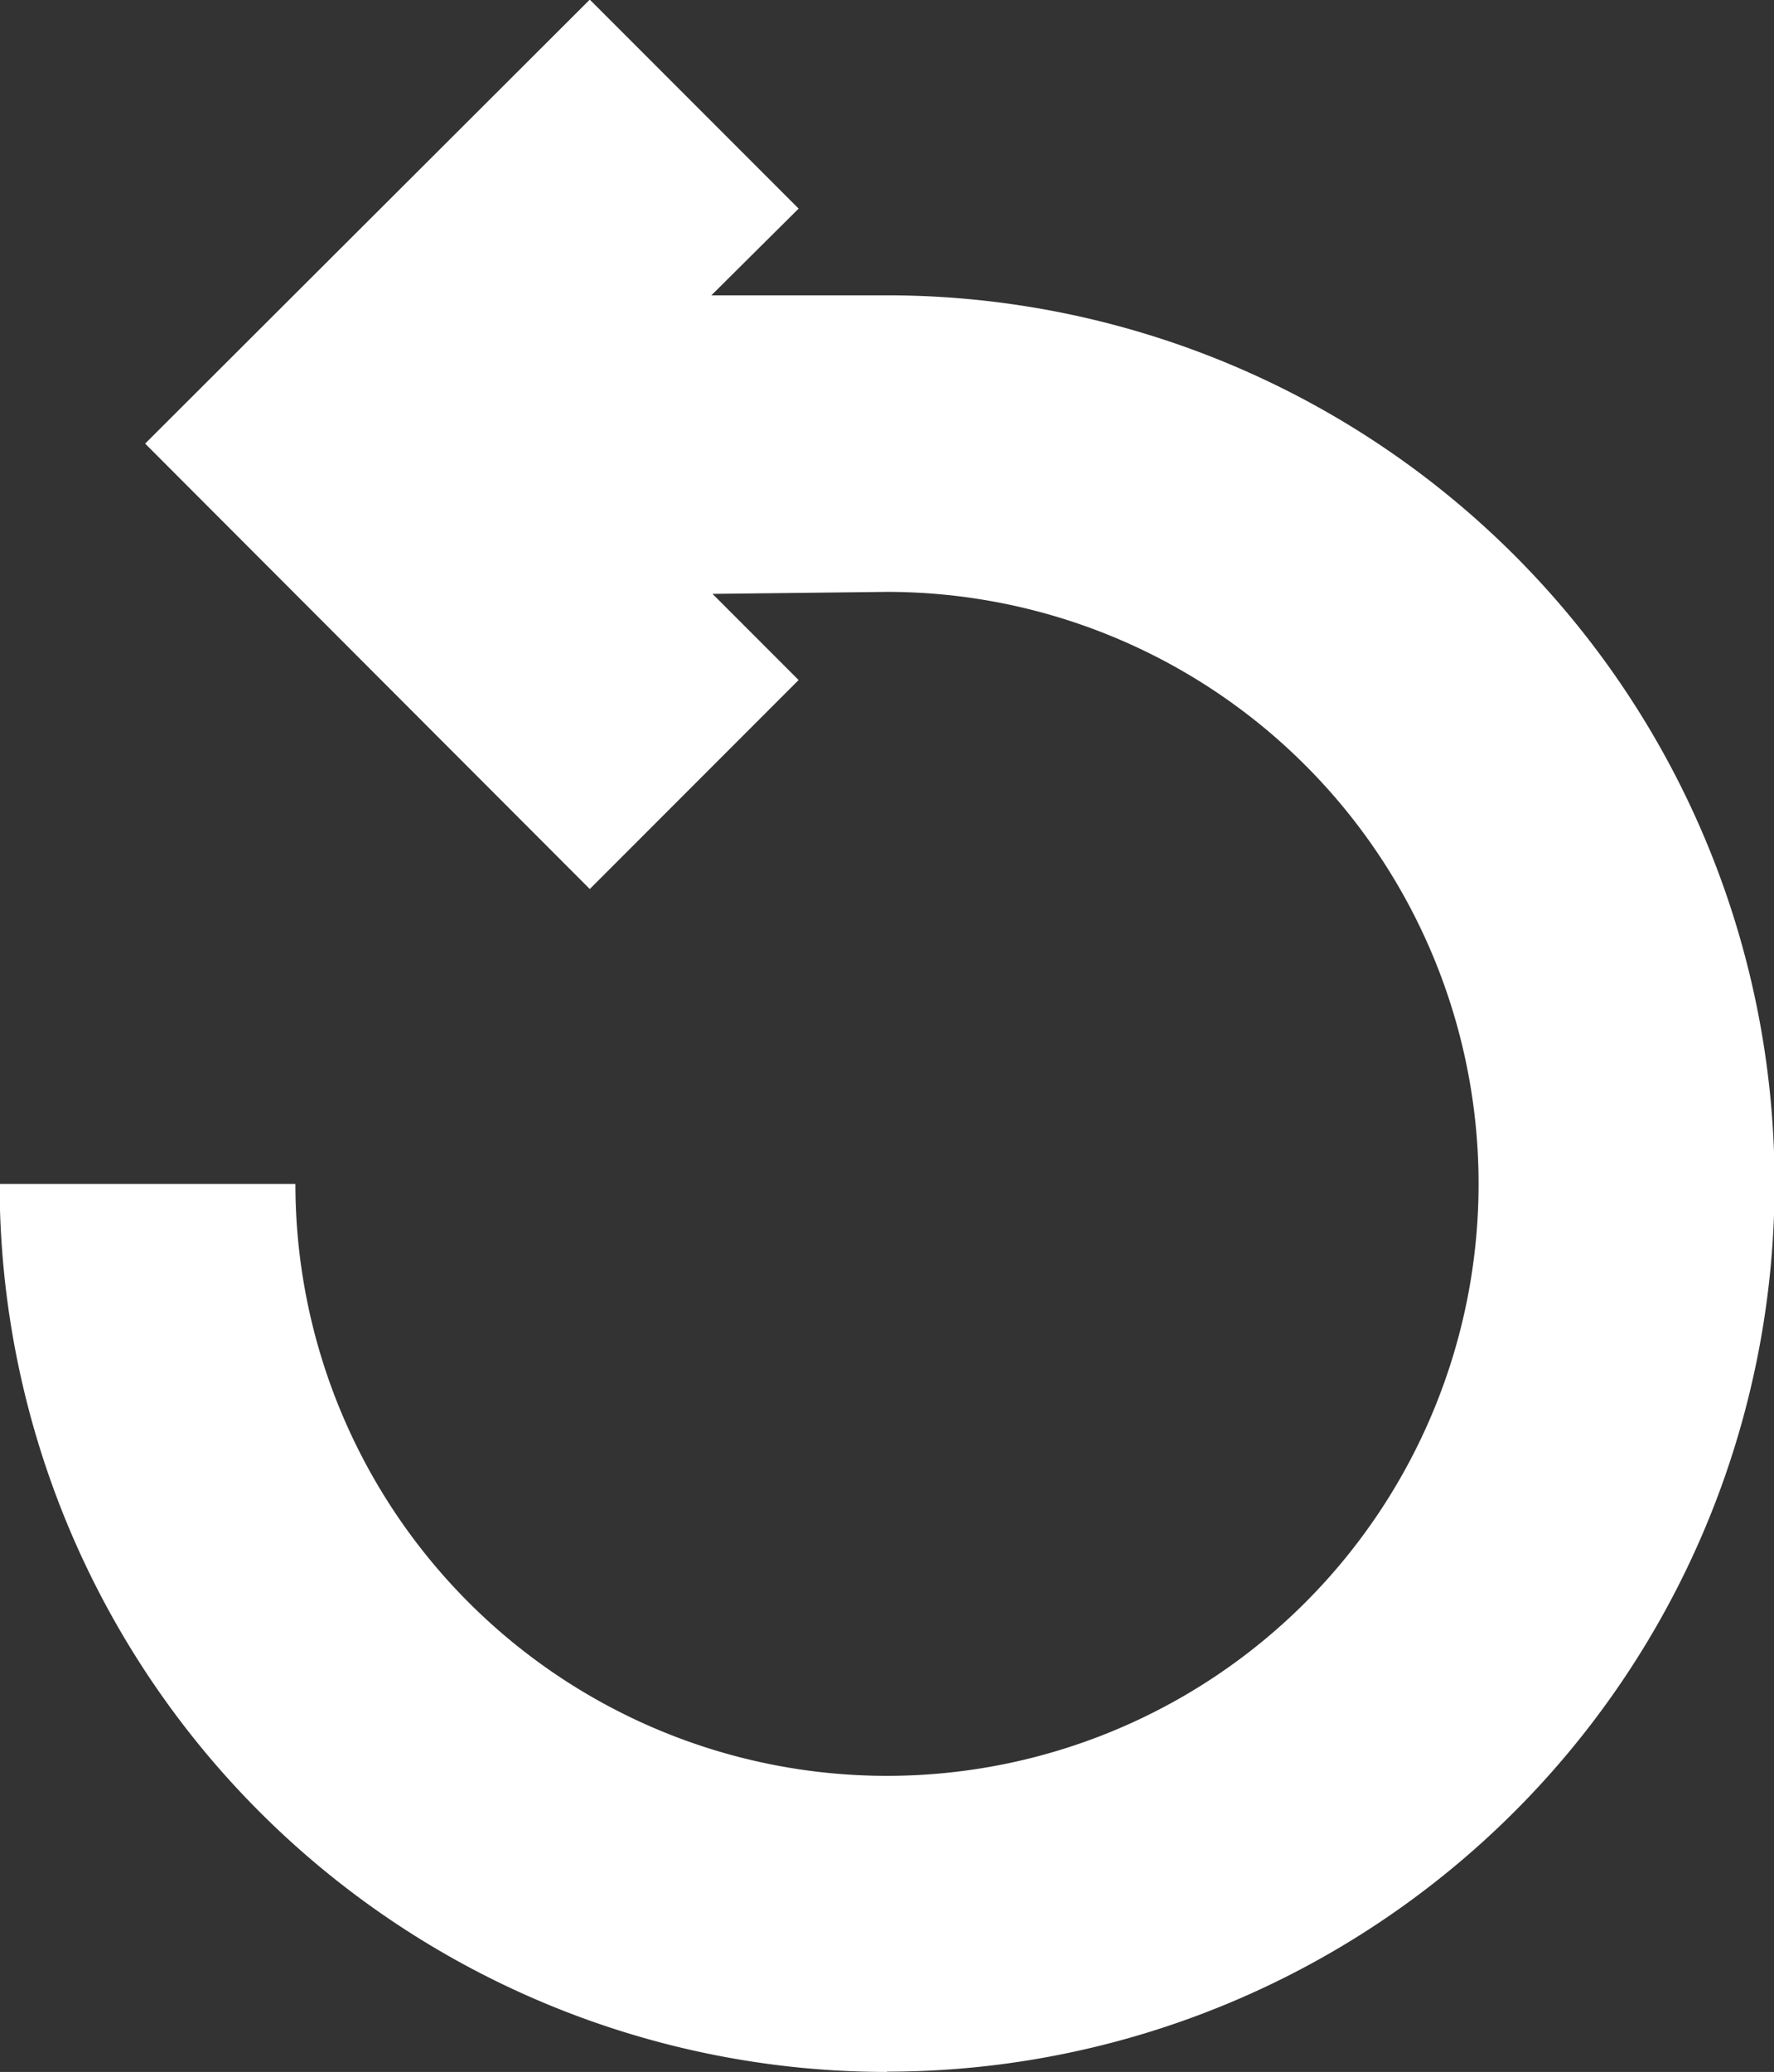 <svg xmlns="http://www.w3.org/2000/svg" width="18.688" height="21.812" viewBox="0 0 18.688 21.812">
  <rect x="0" y="0" width="18.688" height="21.812" fill="#333333" stroke="none"/>
  <defs>
    <style>
      .cls-1 {
        fill: #fff;
        fill-rule: evenodd;
      }
    </style>
  </defs>
  <path id="arrow" class="cls-1" d="M749,412a9.349,9.349,0,0,1-9.348-9.348h3.116A6.232,6.232,0,1,0,749,396.419l-1.838.021,0.907,0.907-2.2,2.2-4.684-4.689,4.684-4.674,2.2,2.2-0.919.913H749a9.349,9.349,0,0,1,0,18.7" transform="translate(-739.656 -390.188)"/>
</svg>

